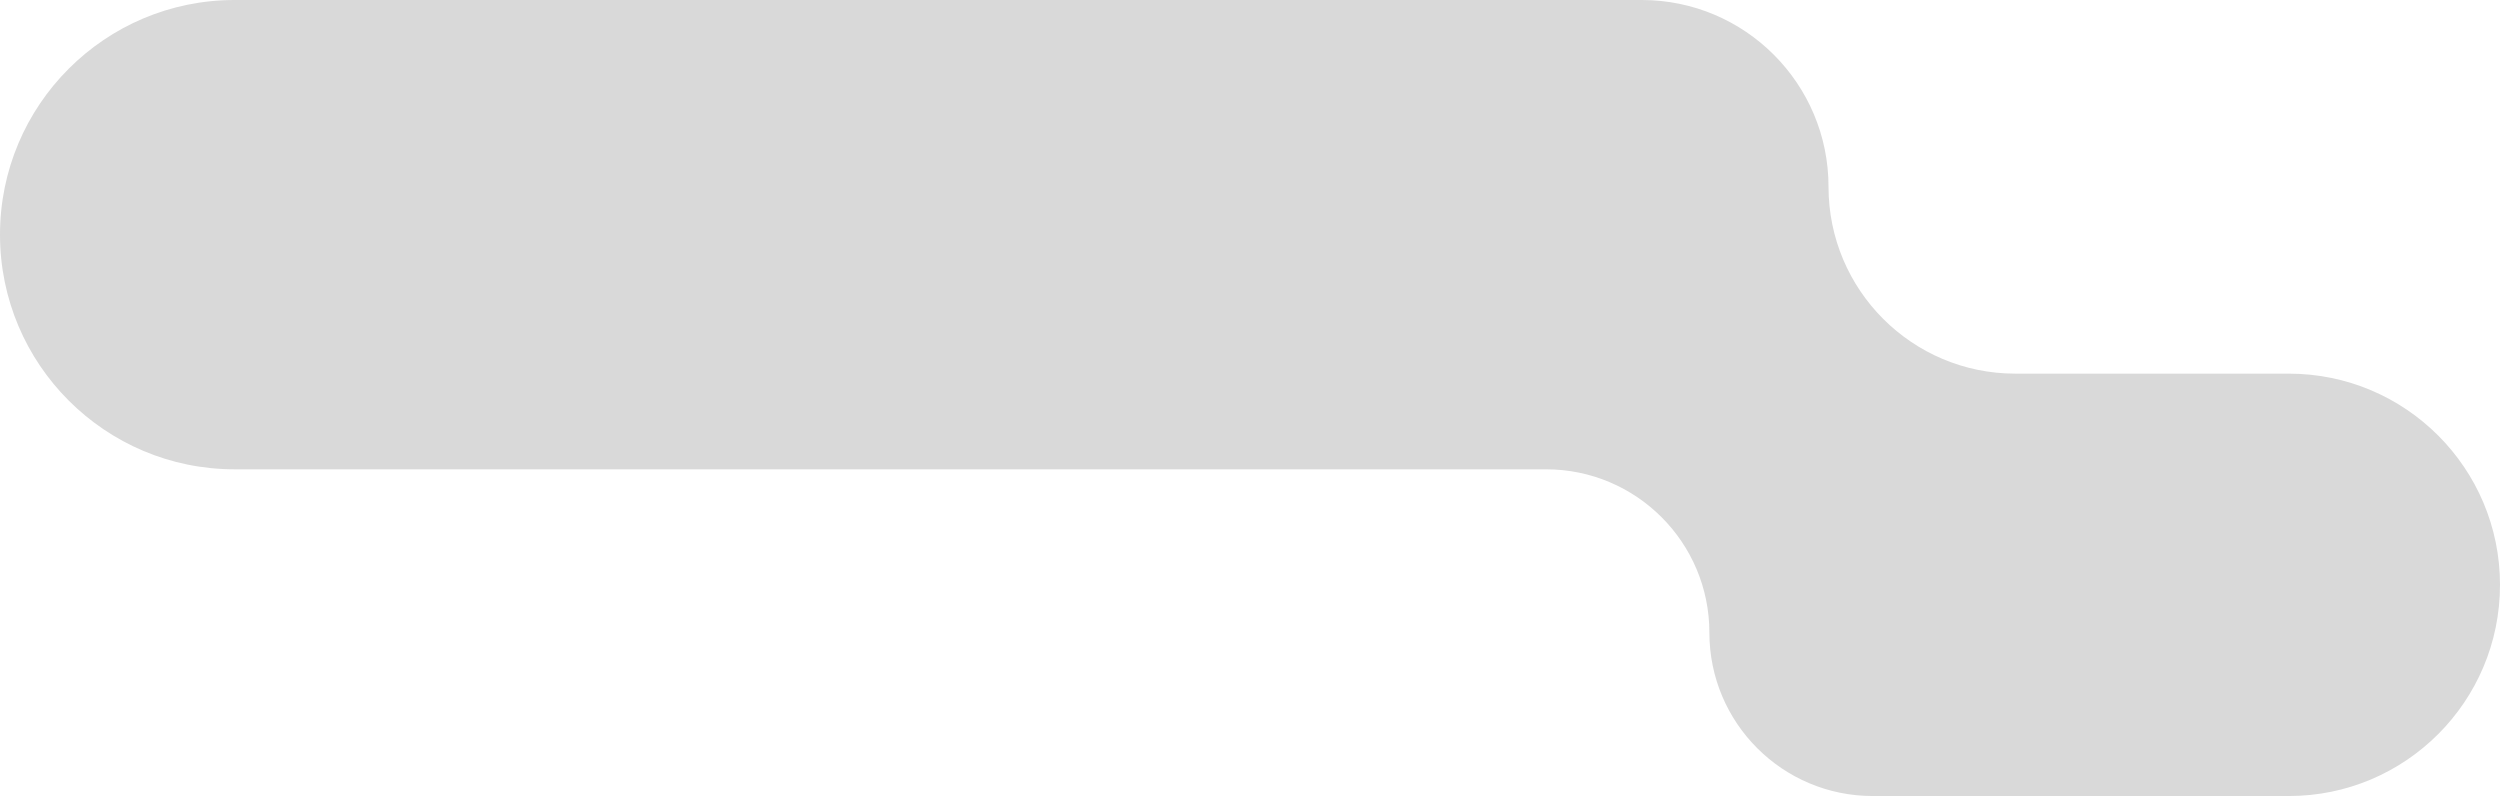 <svg width="1385" height="441" viewBox="0 0 1385 441" fill="none" xmlns="http://www.w3.org/2000/svg">
<path d="M1013 103.5C1013 160.661 1059.34 207 1116.5 207H1268C1332.62 207 1385 259.383 1385 324V324C1385 388.617 1332.62 441 1268 441H1037.5C987.518 441 947 400.482 947 350.5V350.5C947 300.518 906.482 260 856.5 260H130C58.203 260 0 201.797 0 130V130C0 58.203 58.203 0 130 0H909.5C966.661 0 1013 46.339 1013 103.5V103.5Z" fill="#D9D9D9"/>
</svg>
